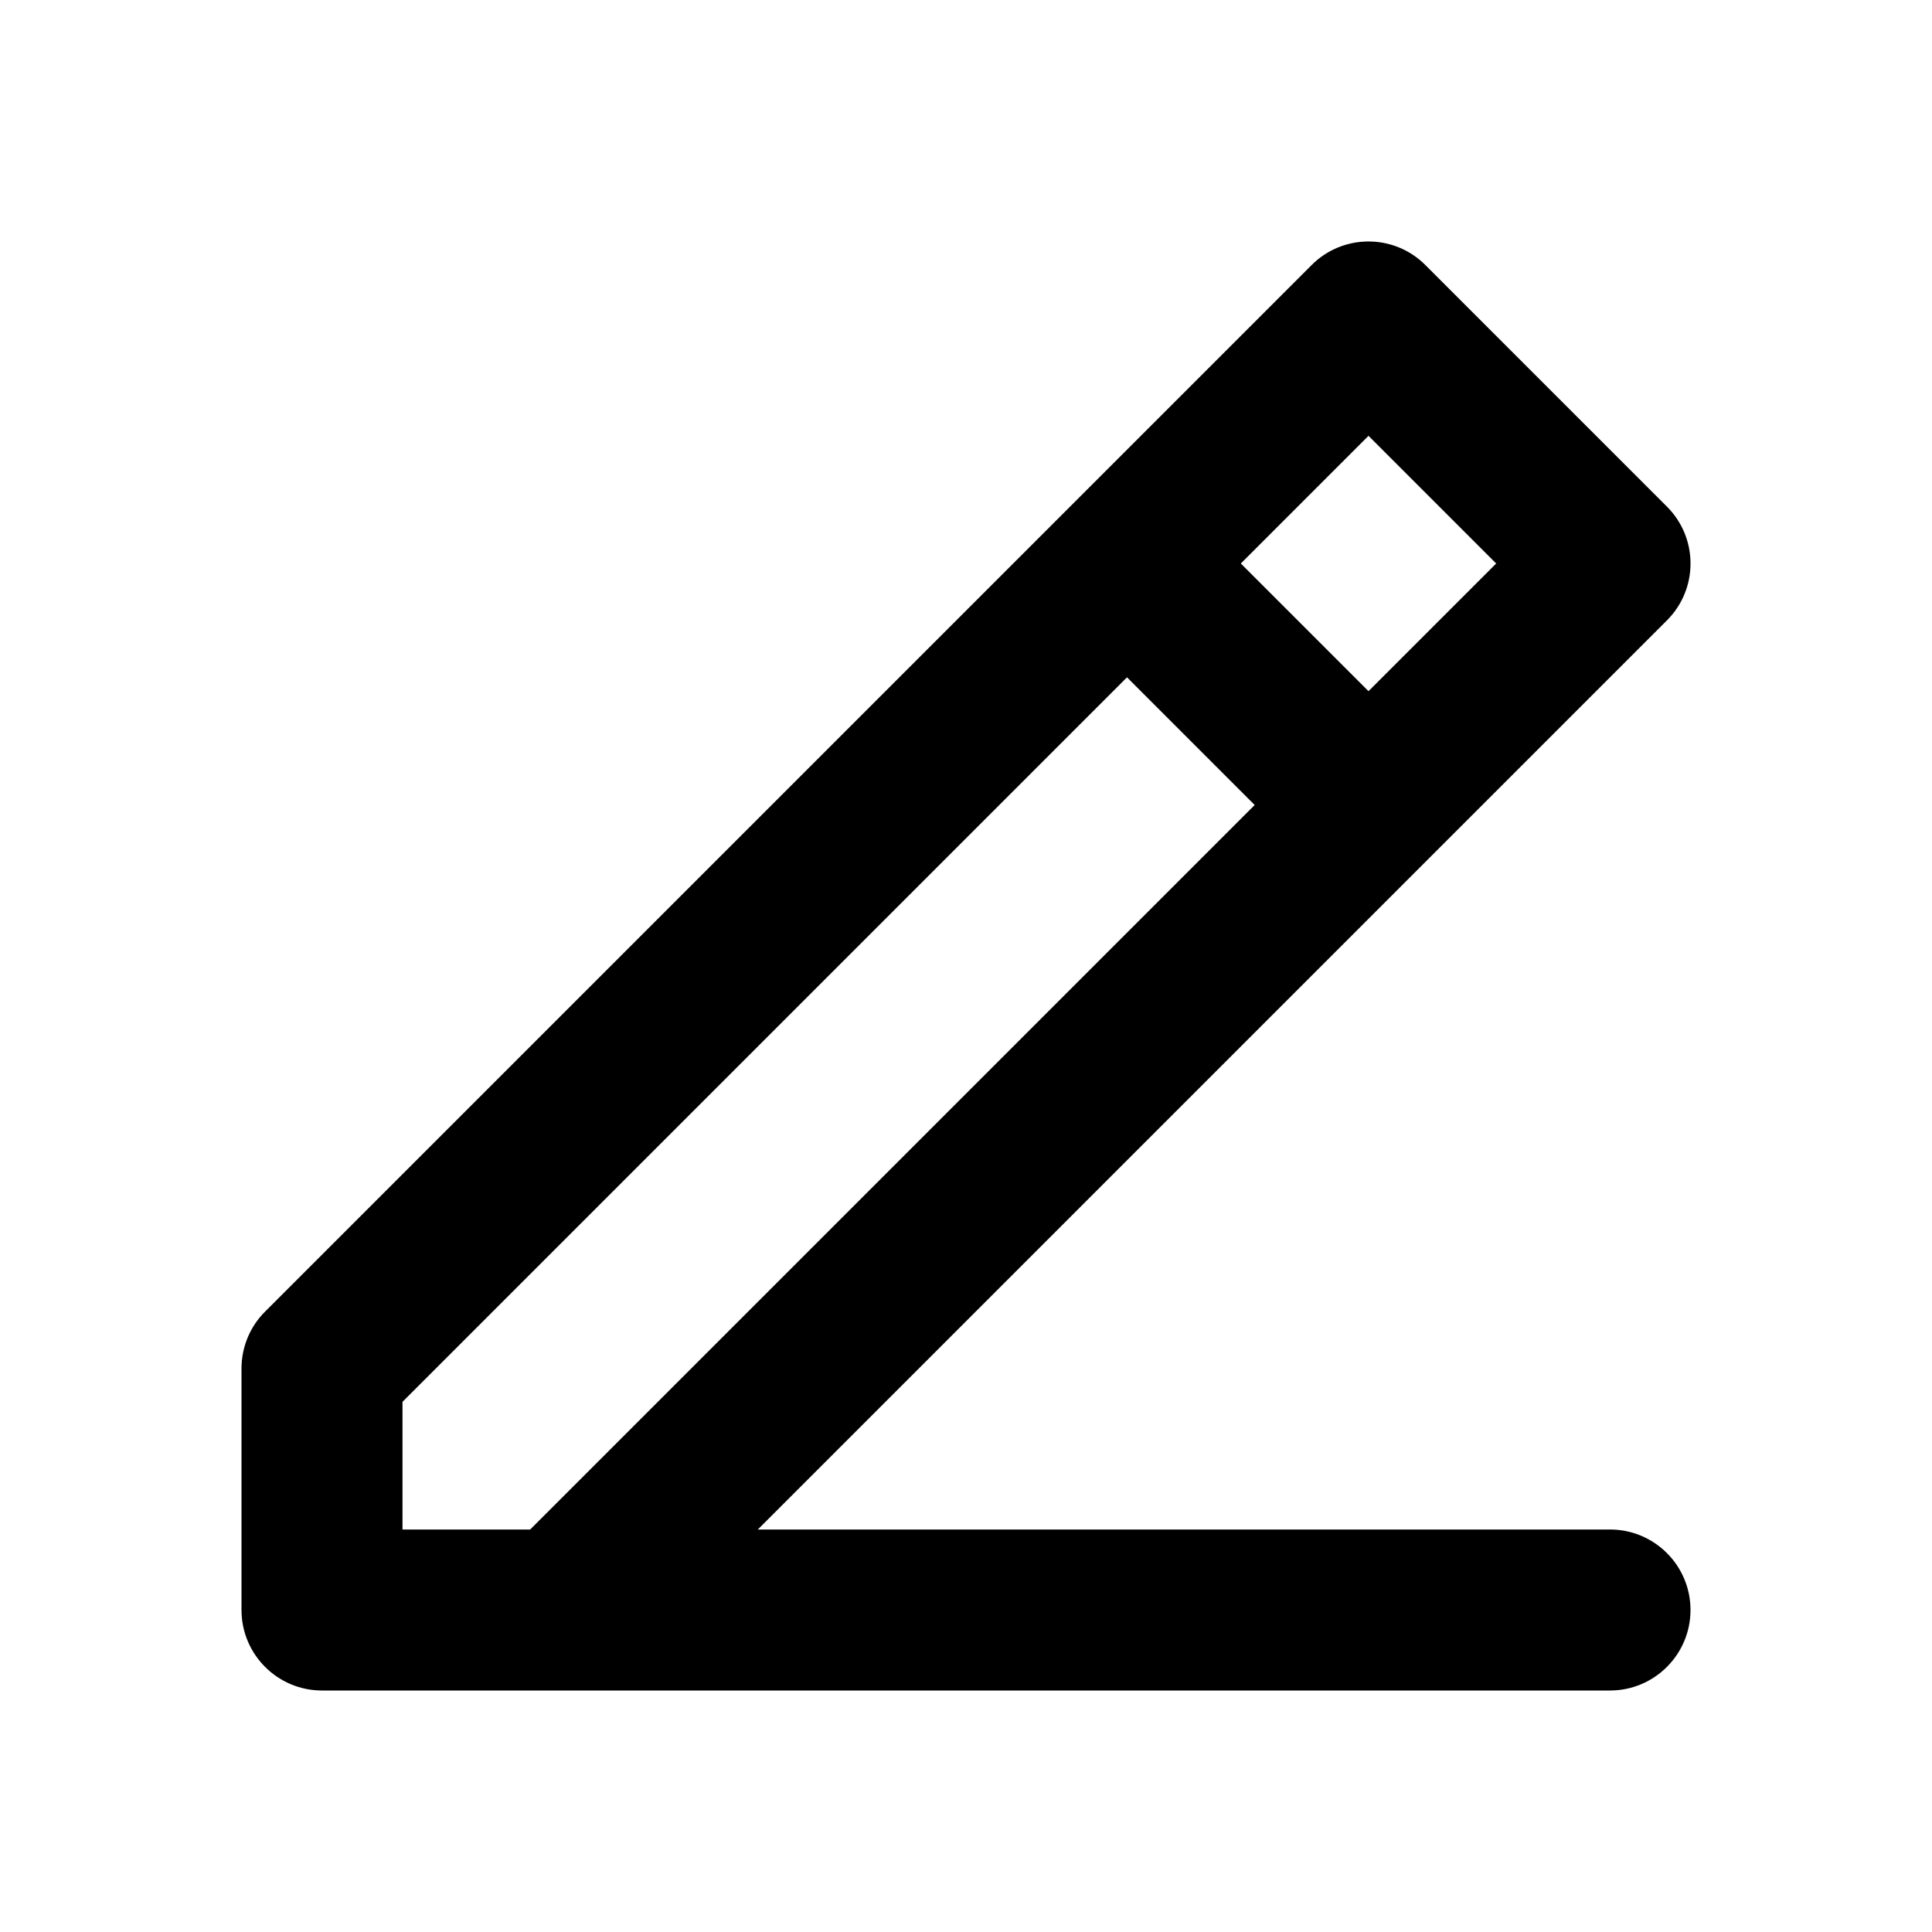 <svg width="24" height="24" viewBox="0 0 24 24" xmlns="http://www.w3.org/2000/svg">
<path fill-rule="evenodd" clip-rule="evenodd" d="M16.293 3.293C16.683 2.902 17.317 2.902 17.707 3.293L20.707 6.293C21.098 6.683 21.098 7.317 20.707 7.707L17.707 10.707L9.414 19H20C20.552 19 21 19.448 21 20C21 20.552 20.552 21 20 21H7H4C3.448 21 3 20.552 3 20V17C3 16.735 3.105 16.48 3.293 16.293L13.293 6.293C13.293 6.293 13.293 6.293 13.293 6.293C13.293 6.293 13.293 6.293 13.293 6.293L16.293 3.293ZM14 8.414L5 17.414V19H6.586L15.586 10L14 8.414ZM17 8.586L15.414 7L17 5.414L18.586 7L17 8.586Z" />
</svg>
